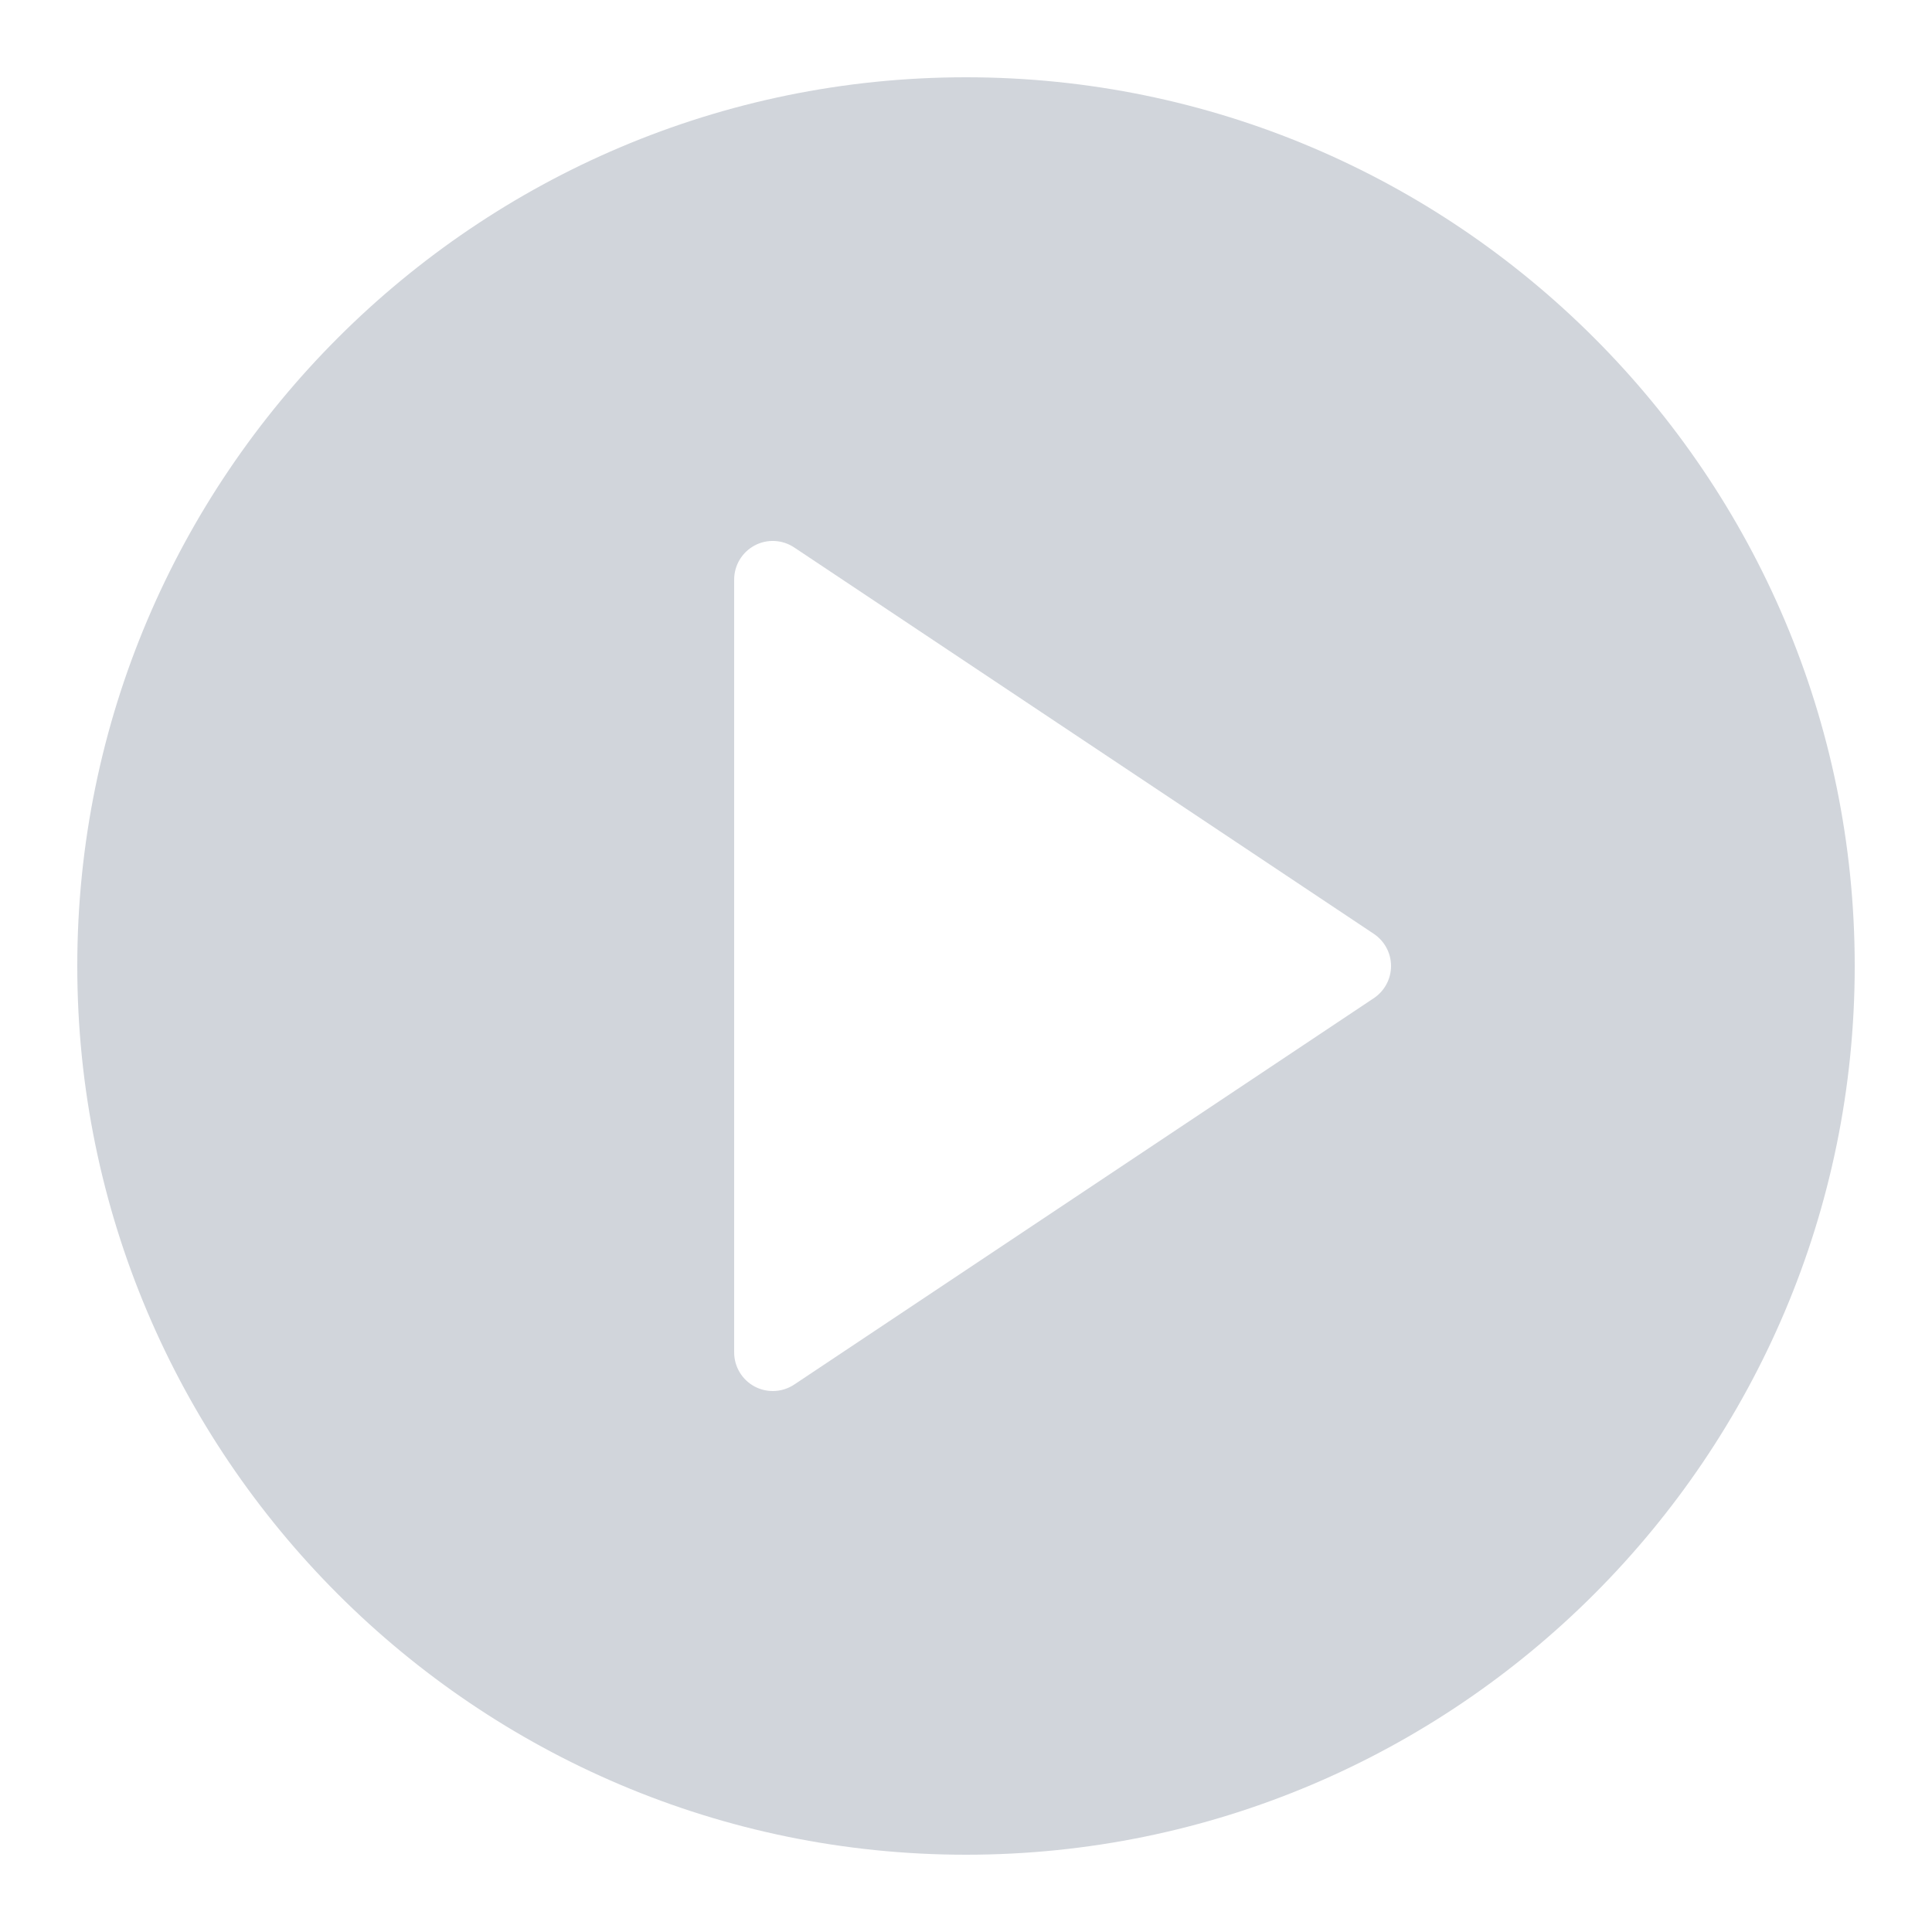 <svg xmlns="http://www.w3.org/2000/svg" fill="#d1d5db" viewBox="0 0 50 50" width="150px" height="150px"><path d="M25,2C12.317,2,2,12.317,2,25s10.317,23,23,23s23-10.317,23-23S37.683,2,25,2z M35.555,25.832l-15,10 C20.388,35.943,20.194,36,20,36c-0.162,0-0.324-0.039-0.472-0.118C19.203,35.708,19,35.369,19,35V15 c0-0.369,0.203-0.708,0.528-0.882c0.324-0.175,0.72-0.154,1.026,0.05l15,10C35.833,24.354,36,24.666,36,25 S35.833,25.646,35.555,25.832z"/></svg>